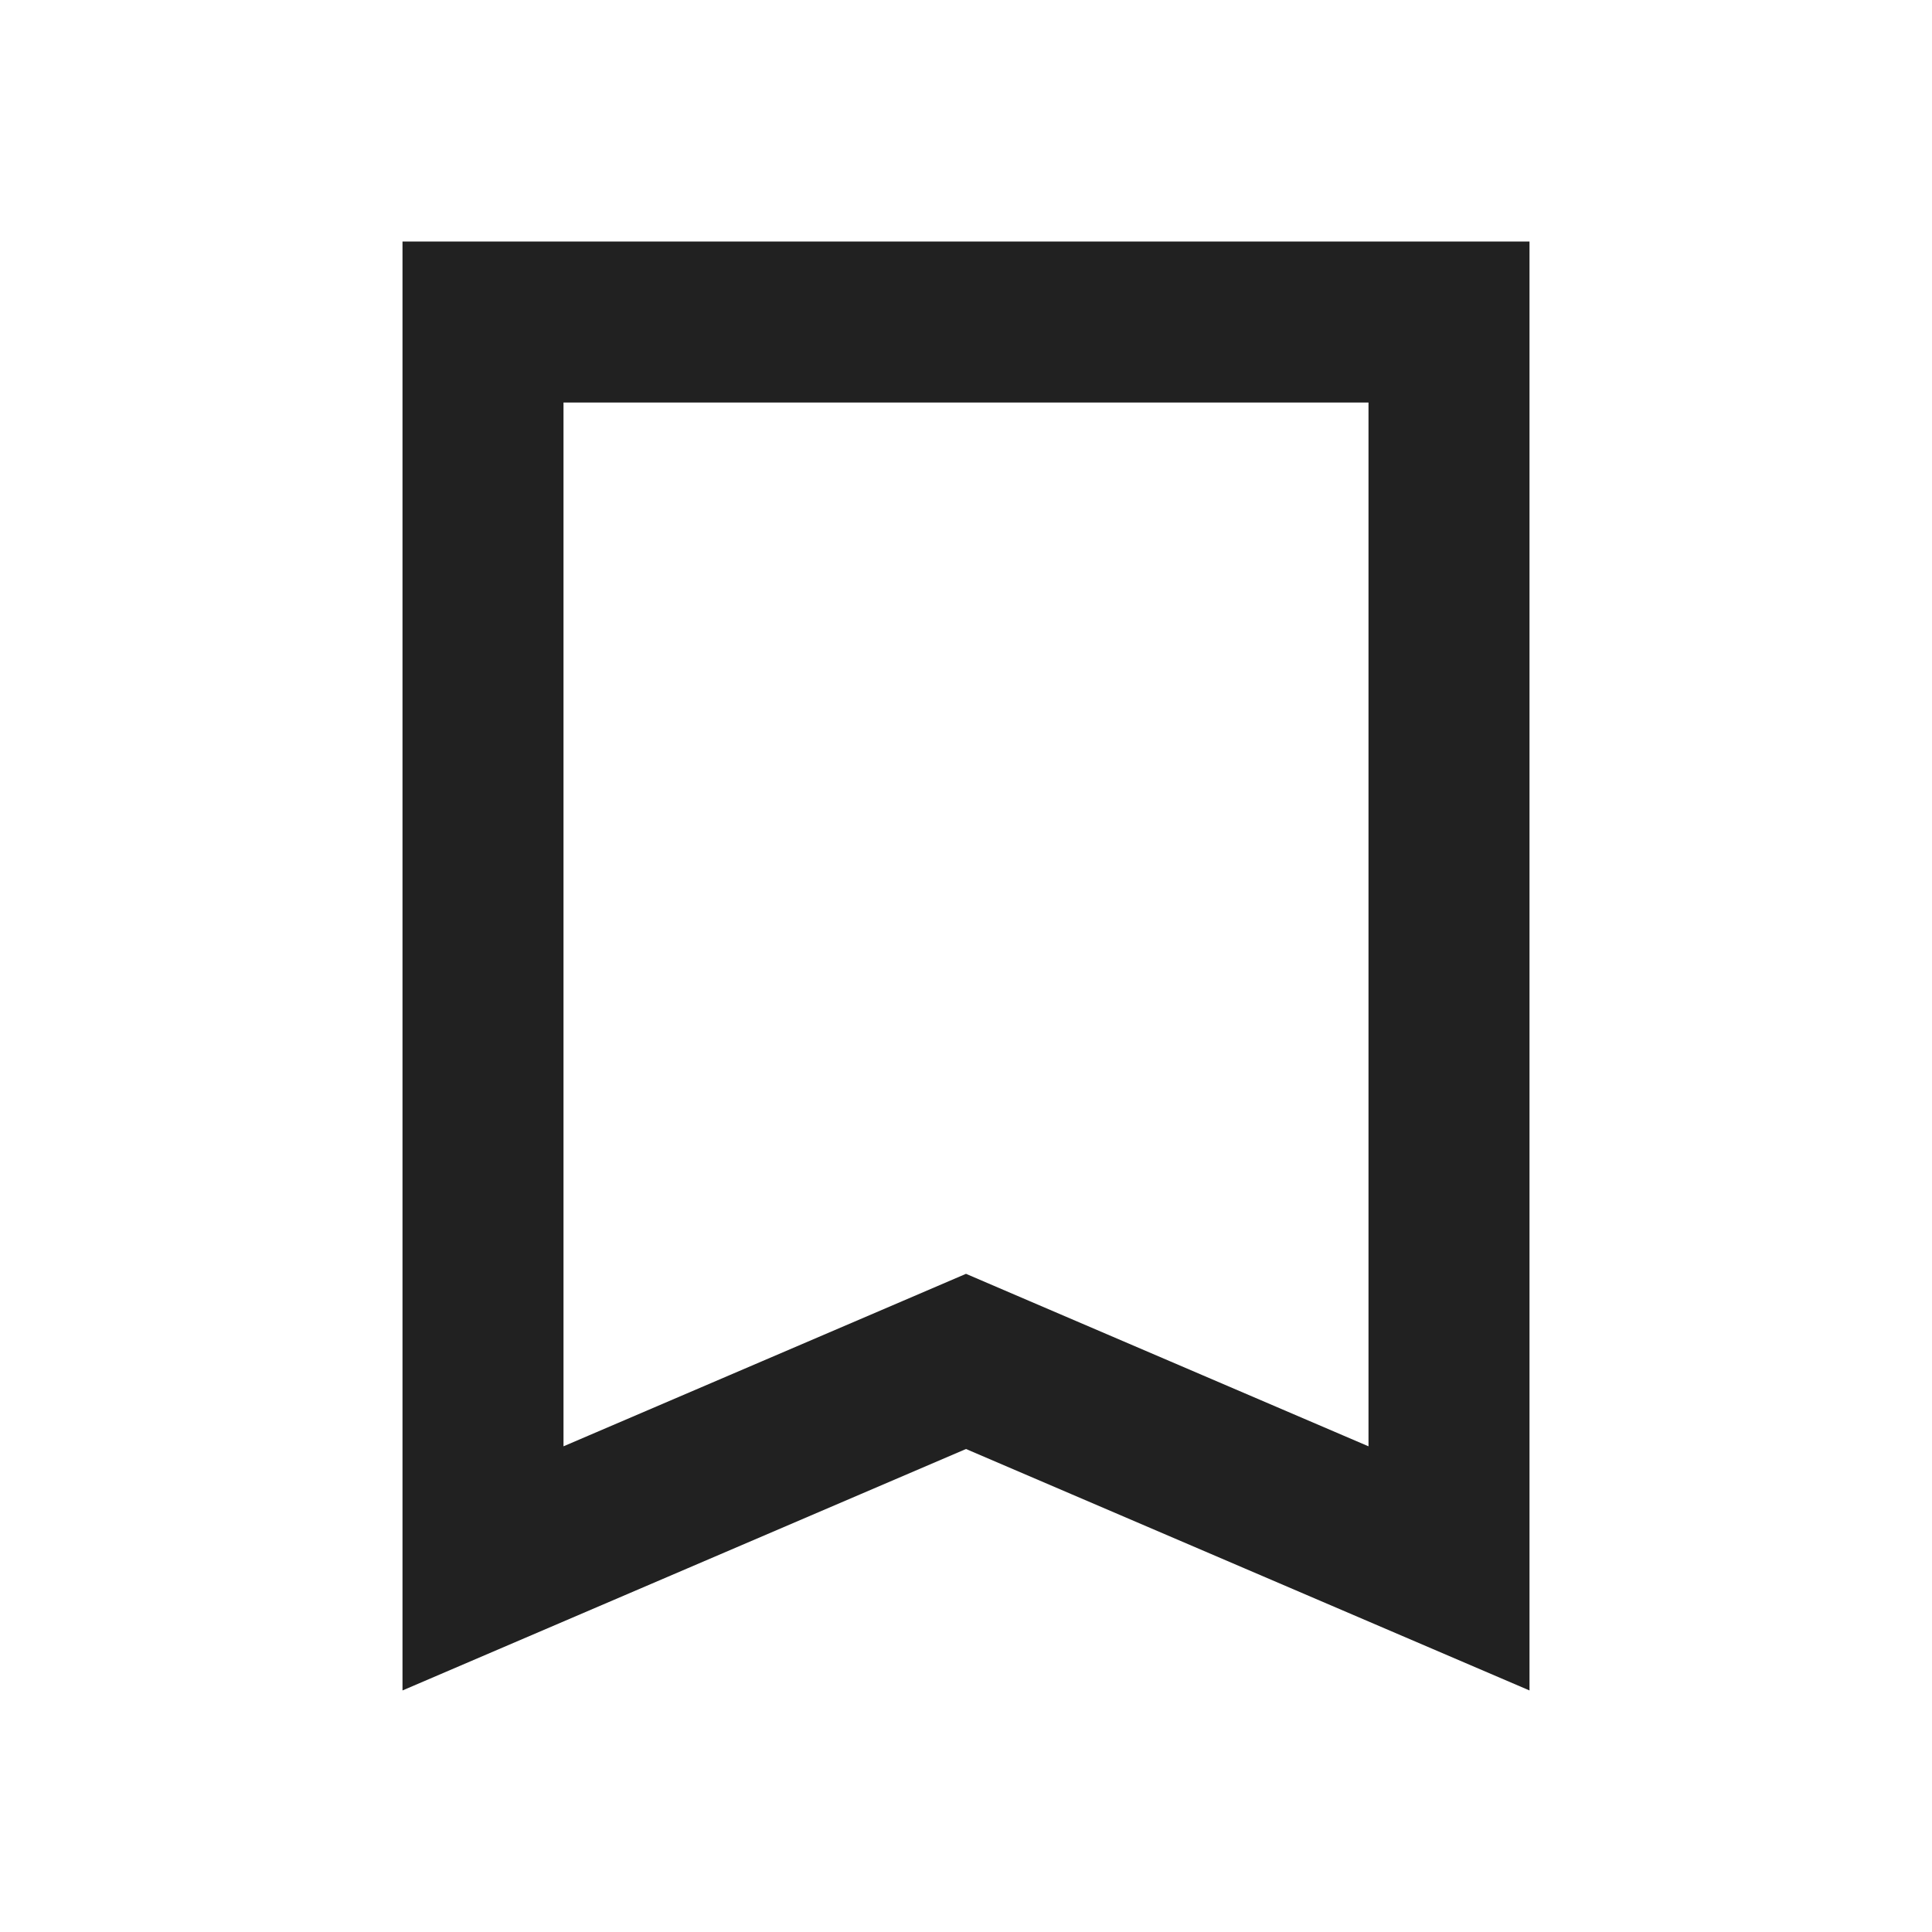 <svg width="24" height="24" viewBox="0 0 24 24" fill="none" xmlns="http://www.w3.org/2000/svg">
<path d="M12.394 17.081L12 16.912L11.606 17.081L6 19.483V4H10H17H18V19.483L12.394 17.081Z" stroke="#212121" stroke-width="2"/>
</svg>
